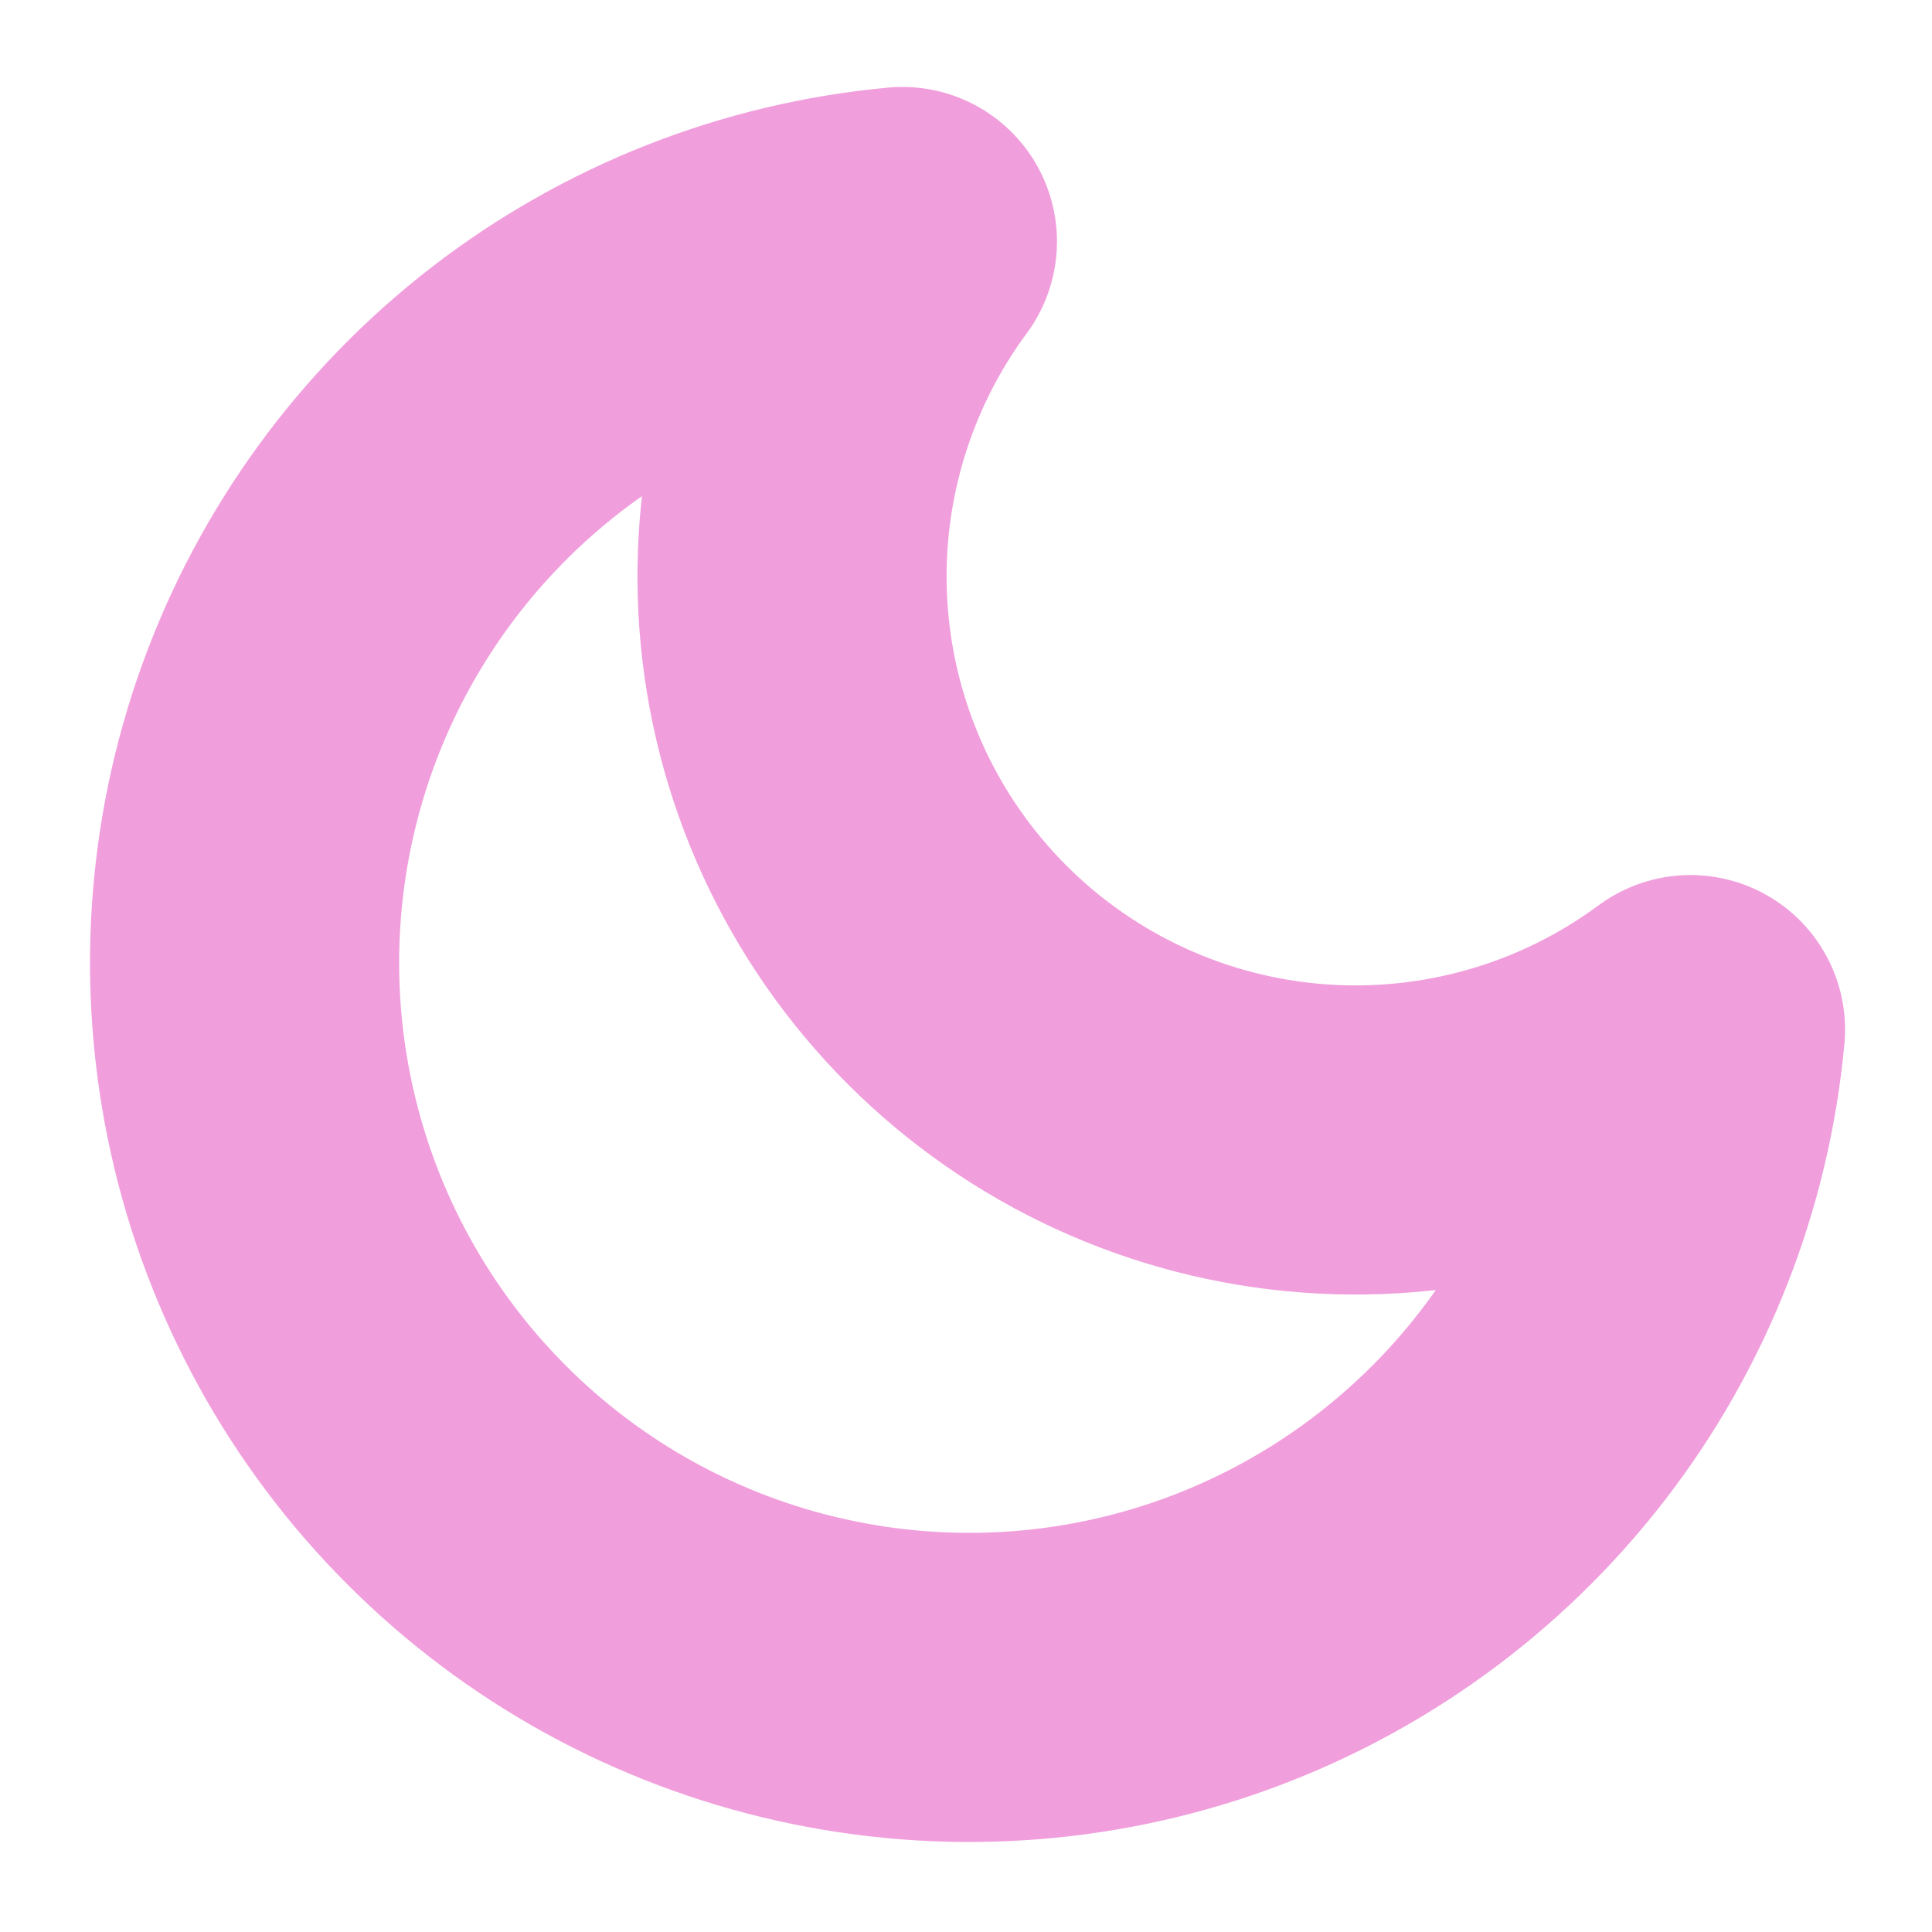 <svg width="25" height="25" viewBox="0 0 25 25" fill="none" xmlns="http://www.w3.org/2000/svg">
<path d="M21.875 13.323C21.711 15.096 21.046 16.786 19.956 18.195C18.867 19.603 17.399 20.673 15.725 21.278C14.05 21.883 12.238 21.998 10.499 21.61C8.761 21.223 7.17 20.349 5.911 19.089C4.652 17.83 3.777 16.238 3.39 14.501C3.002 12.762 3.117 10.95 3.722 9.275C4.327 7.601 5.397 6.133 6.805 5.043C8.214 3.954 9.904 3.289 11.677 3.125C10.639 4.529 10.139 6.26 10.269 8.001C10.399 9.743 11.15 11.38 12.385 12.615C13.62 13.85 15.257 14.601 16.998 14.731C18.74 14.861 20.471 14.361 21.875 13.323Z" stroke="#F19EDC" stroke-width="4" stroke-linecap="round" stroke-linejoin="round"/>
</svg>
